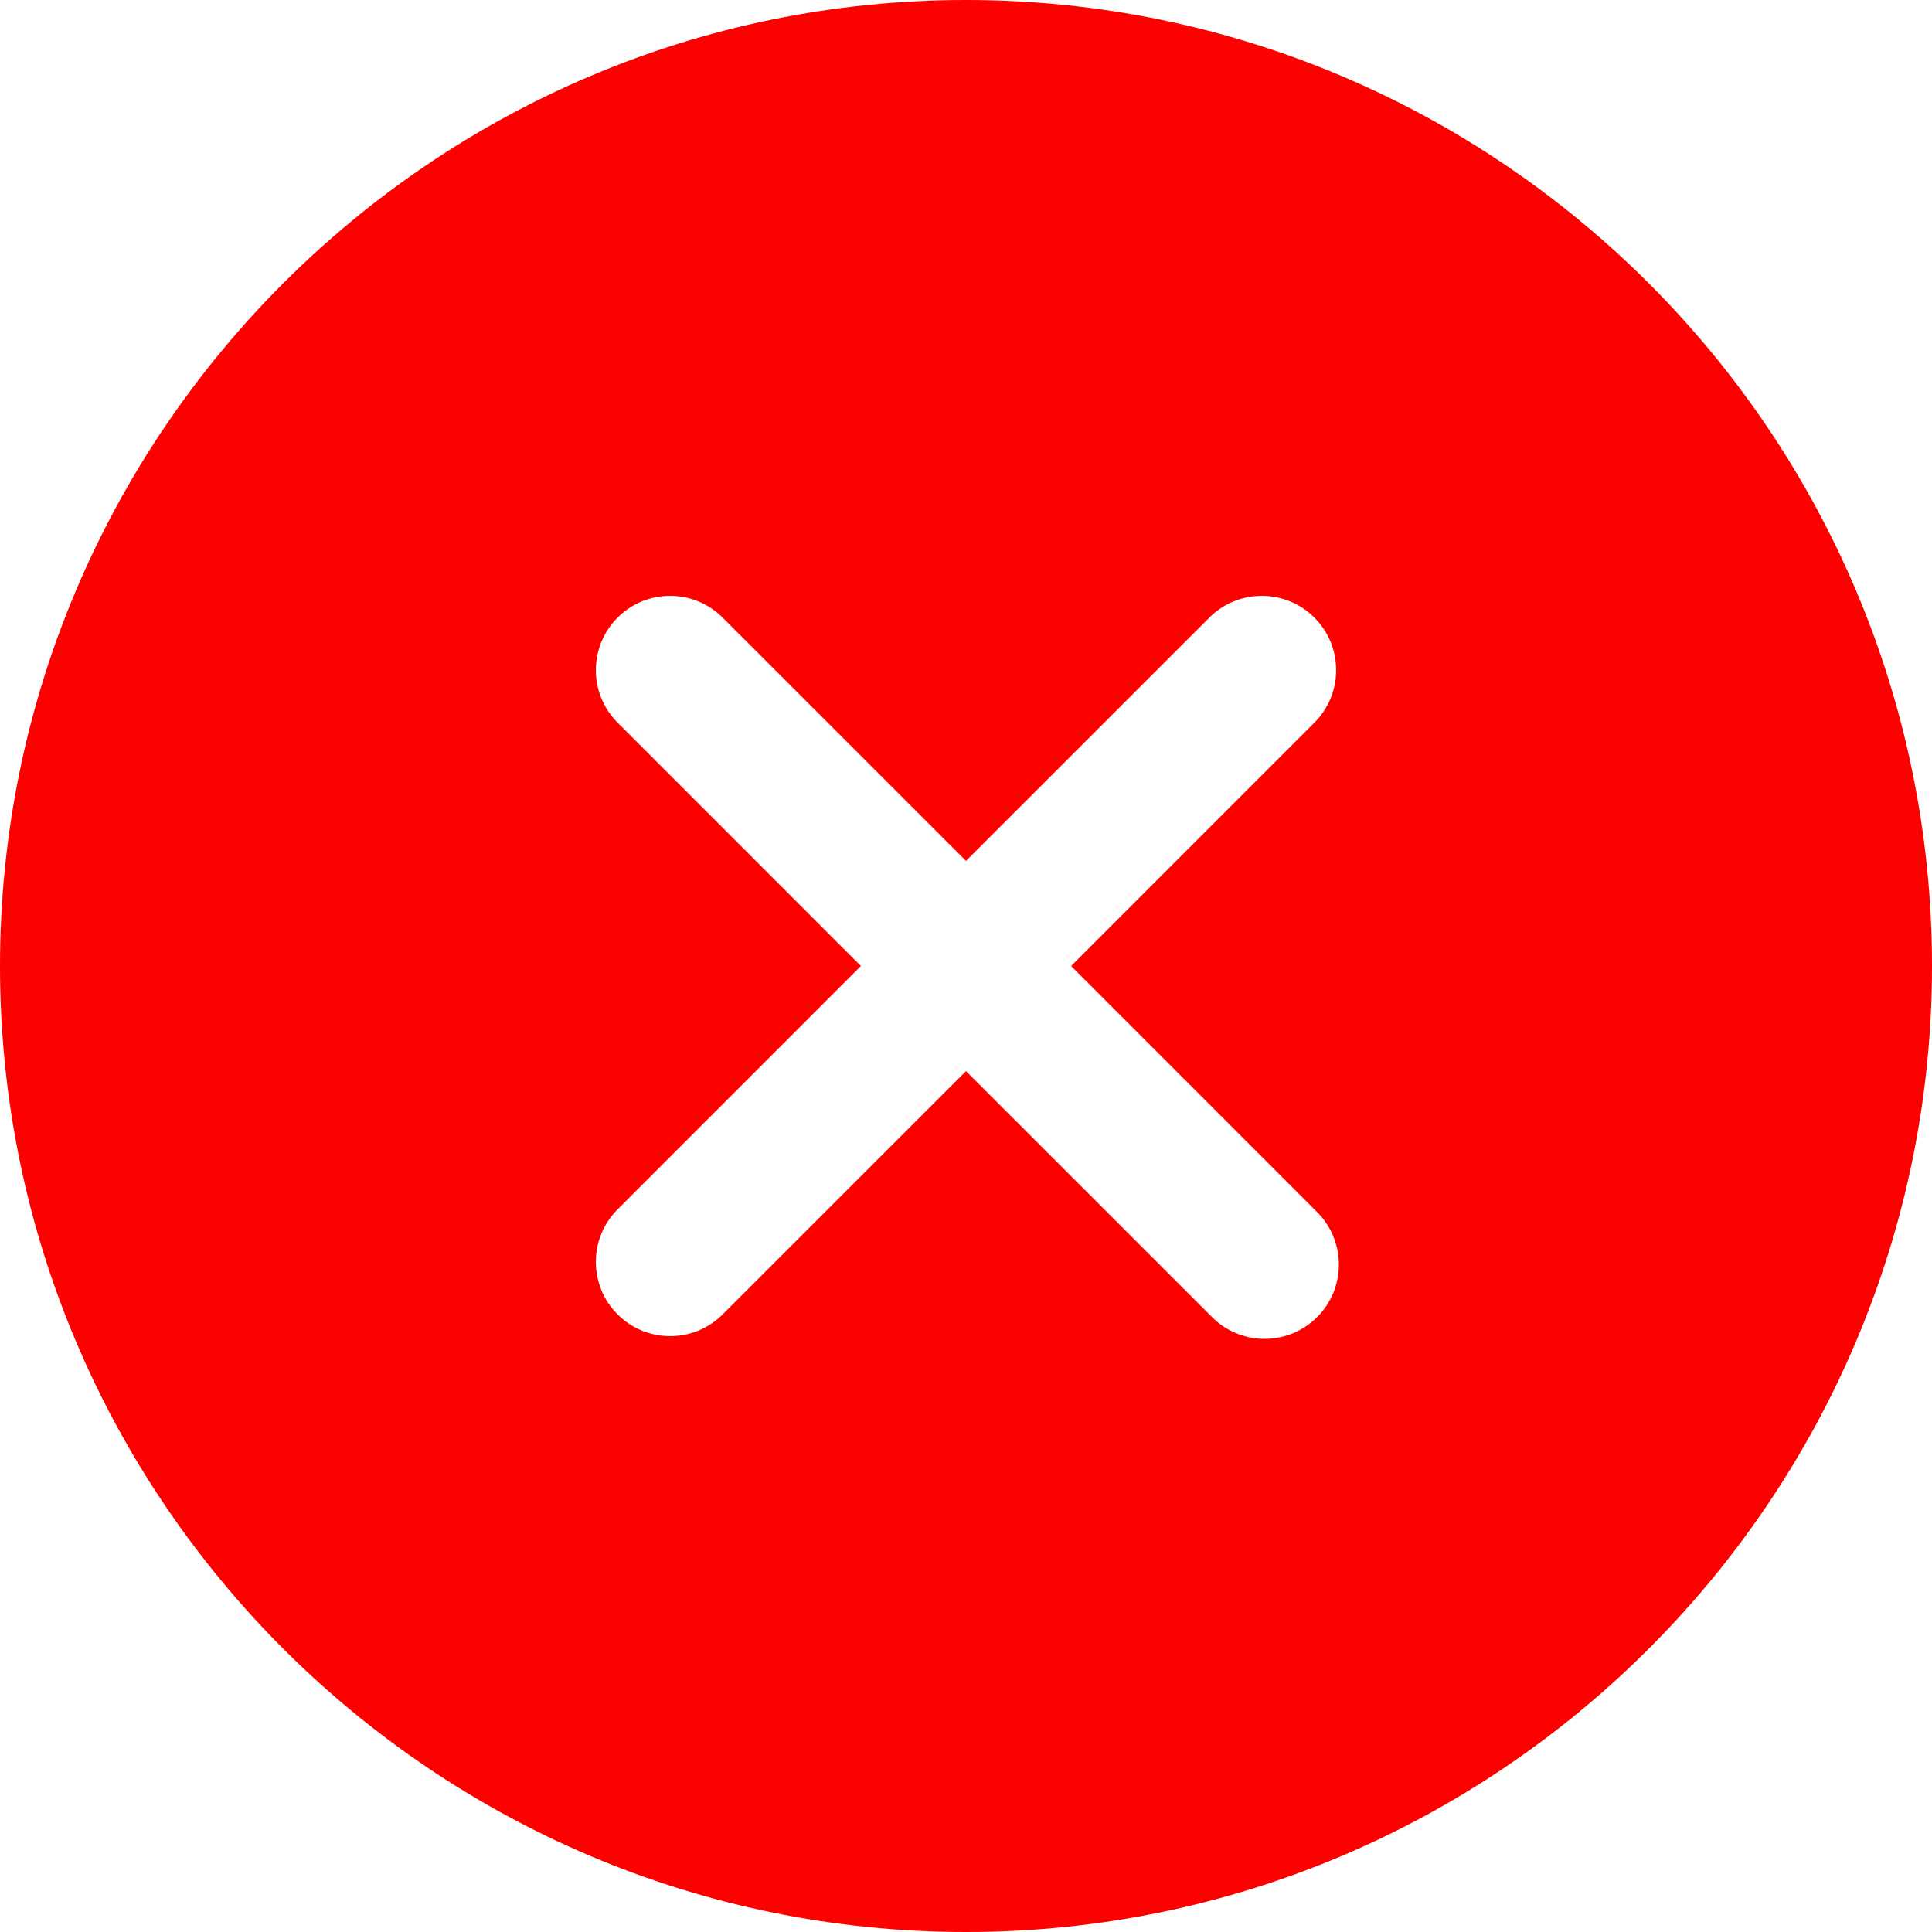 <svg width="27" height="27" viewBox="0 0 27 27" fill="none" xmlns="http://www.w3.org/2000/svg">
<path d="M13.5 0C6.056 0 0 6.056 0 13.5C0 20.944 6.056 27 13.5 27C20.944 27 27 20.944 27 13.5C27 6.056 20.944 0 13.5 0ZM18.388 16.92C18.488 17.015 18.569 17.13 18.624 17.257C18.68 17.384 18.709 17.521 18.711 17.659C18.713 17.798 18.687 17.936 18.635 18.064C18.582 18.192 18.505 18.309 18.407 18.407C18.309 18.505 18.192 18.582 18.064 18.635C17.936 18.687 17.798 18.713 17.659 18.711C17.521 18.709 17.384 18.68 17.257 18.624C17.13 18.569 17.015 18.488 16.92 18.388L13.5 14.969L10.08 18.388C9.884 18.574 9.622 18.677 9.352 18.673C9.081 18.67 8.822 18.561 8.631 18.369C8.439 18.178 8.33 17.919 8.327 17.648C8.323 17.378 8.426 17.116 8.612 16.92L12.031 13.5L8.612 10.08C8.426 9.884 8.323 9.622 8.327 9.352C8.33 9.081 8.439 8.822 8.631 8.631C8.822 8.439 9.081 8.33 9.352 8.327C9.622 8.323 9.884 8.426 10.08 8.612L13.5 12.031L16.92 8.612C17.116 8.426 17.378 8.323 17.648 8.327C17.919 8.33 18.178 8.439 18.369 8.631C18.561 8.822 18.67 9.081 18.673 9.352C18.677 9.622 18.574 9.884 18.388 10.08L14.969 13.5L18.388 16.92Z" fill="#FD0000"/>
</svg>
